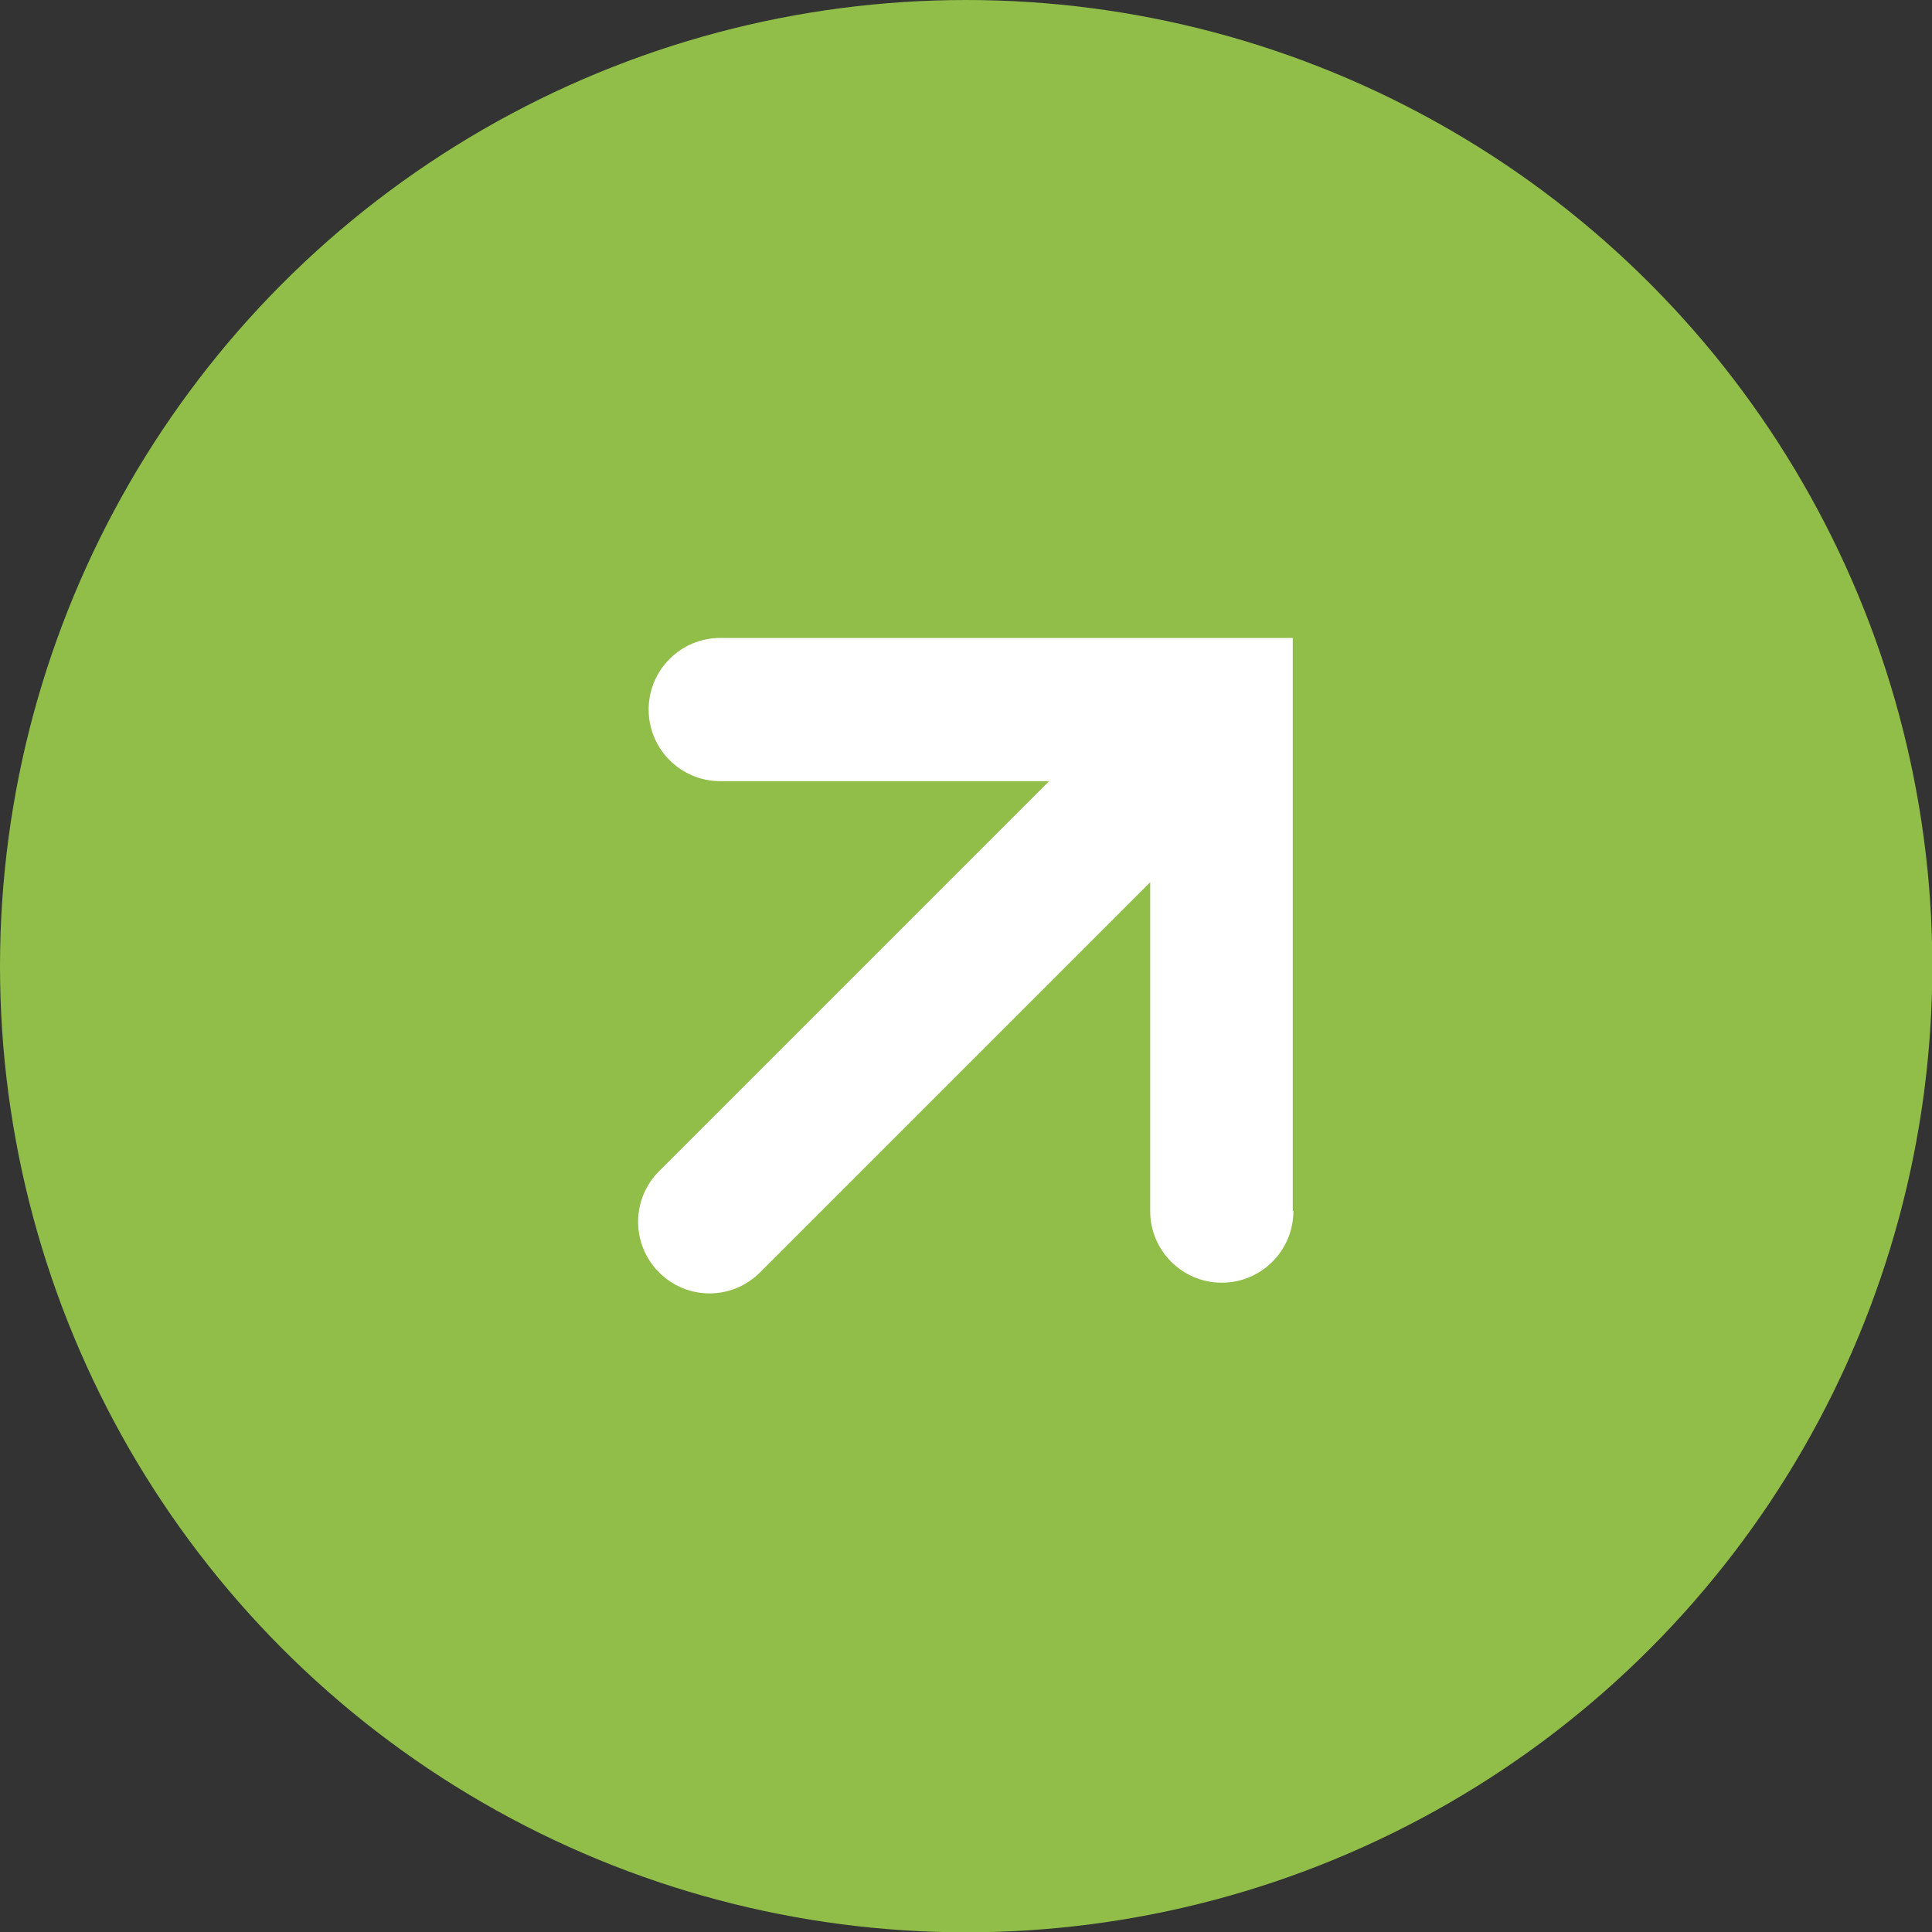 <?xml version="1.0" encoding="UTF-8"?>
<svg id="Capa_1" xmlns="http://www.w3.org/2000/svg" viewBox="0 0 59.63 59.63">
  <rect x="0" y="0" width="59.63" height="59.63" fill="#333333" stroke="none"/>
  <defs>
    <style>
      .cls-1 {
        fill: #fff;
      }

      .cls-2 {
        fill: #90be49;
      }
    </style>
  </defs>
  <circle class="cls-2" cx="29.82" cy="29.82" r="29.82"/>
  <path class="cls-1" d="M39.92,37.38c0,1.22-.99,2.21-2.21,2.21s-2.21-.99-2.21-2.21v-10.15s-12.04,12.04-12.04,12.04c-.43.43-.99.65-1.56.65s-1.13-.22-1.56-.65c-.86-.86-.86-2.26,0-3.12l12.04-12.04h-10.15c-1.22,0-2.21-.99-2.21-2.21s.99-2.21,2.21-2.21h16.07s1.6,0,1.6,0v1.6s0,16.08,0,16.08Z"/>
</svg>
